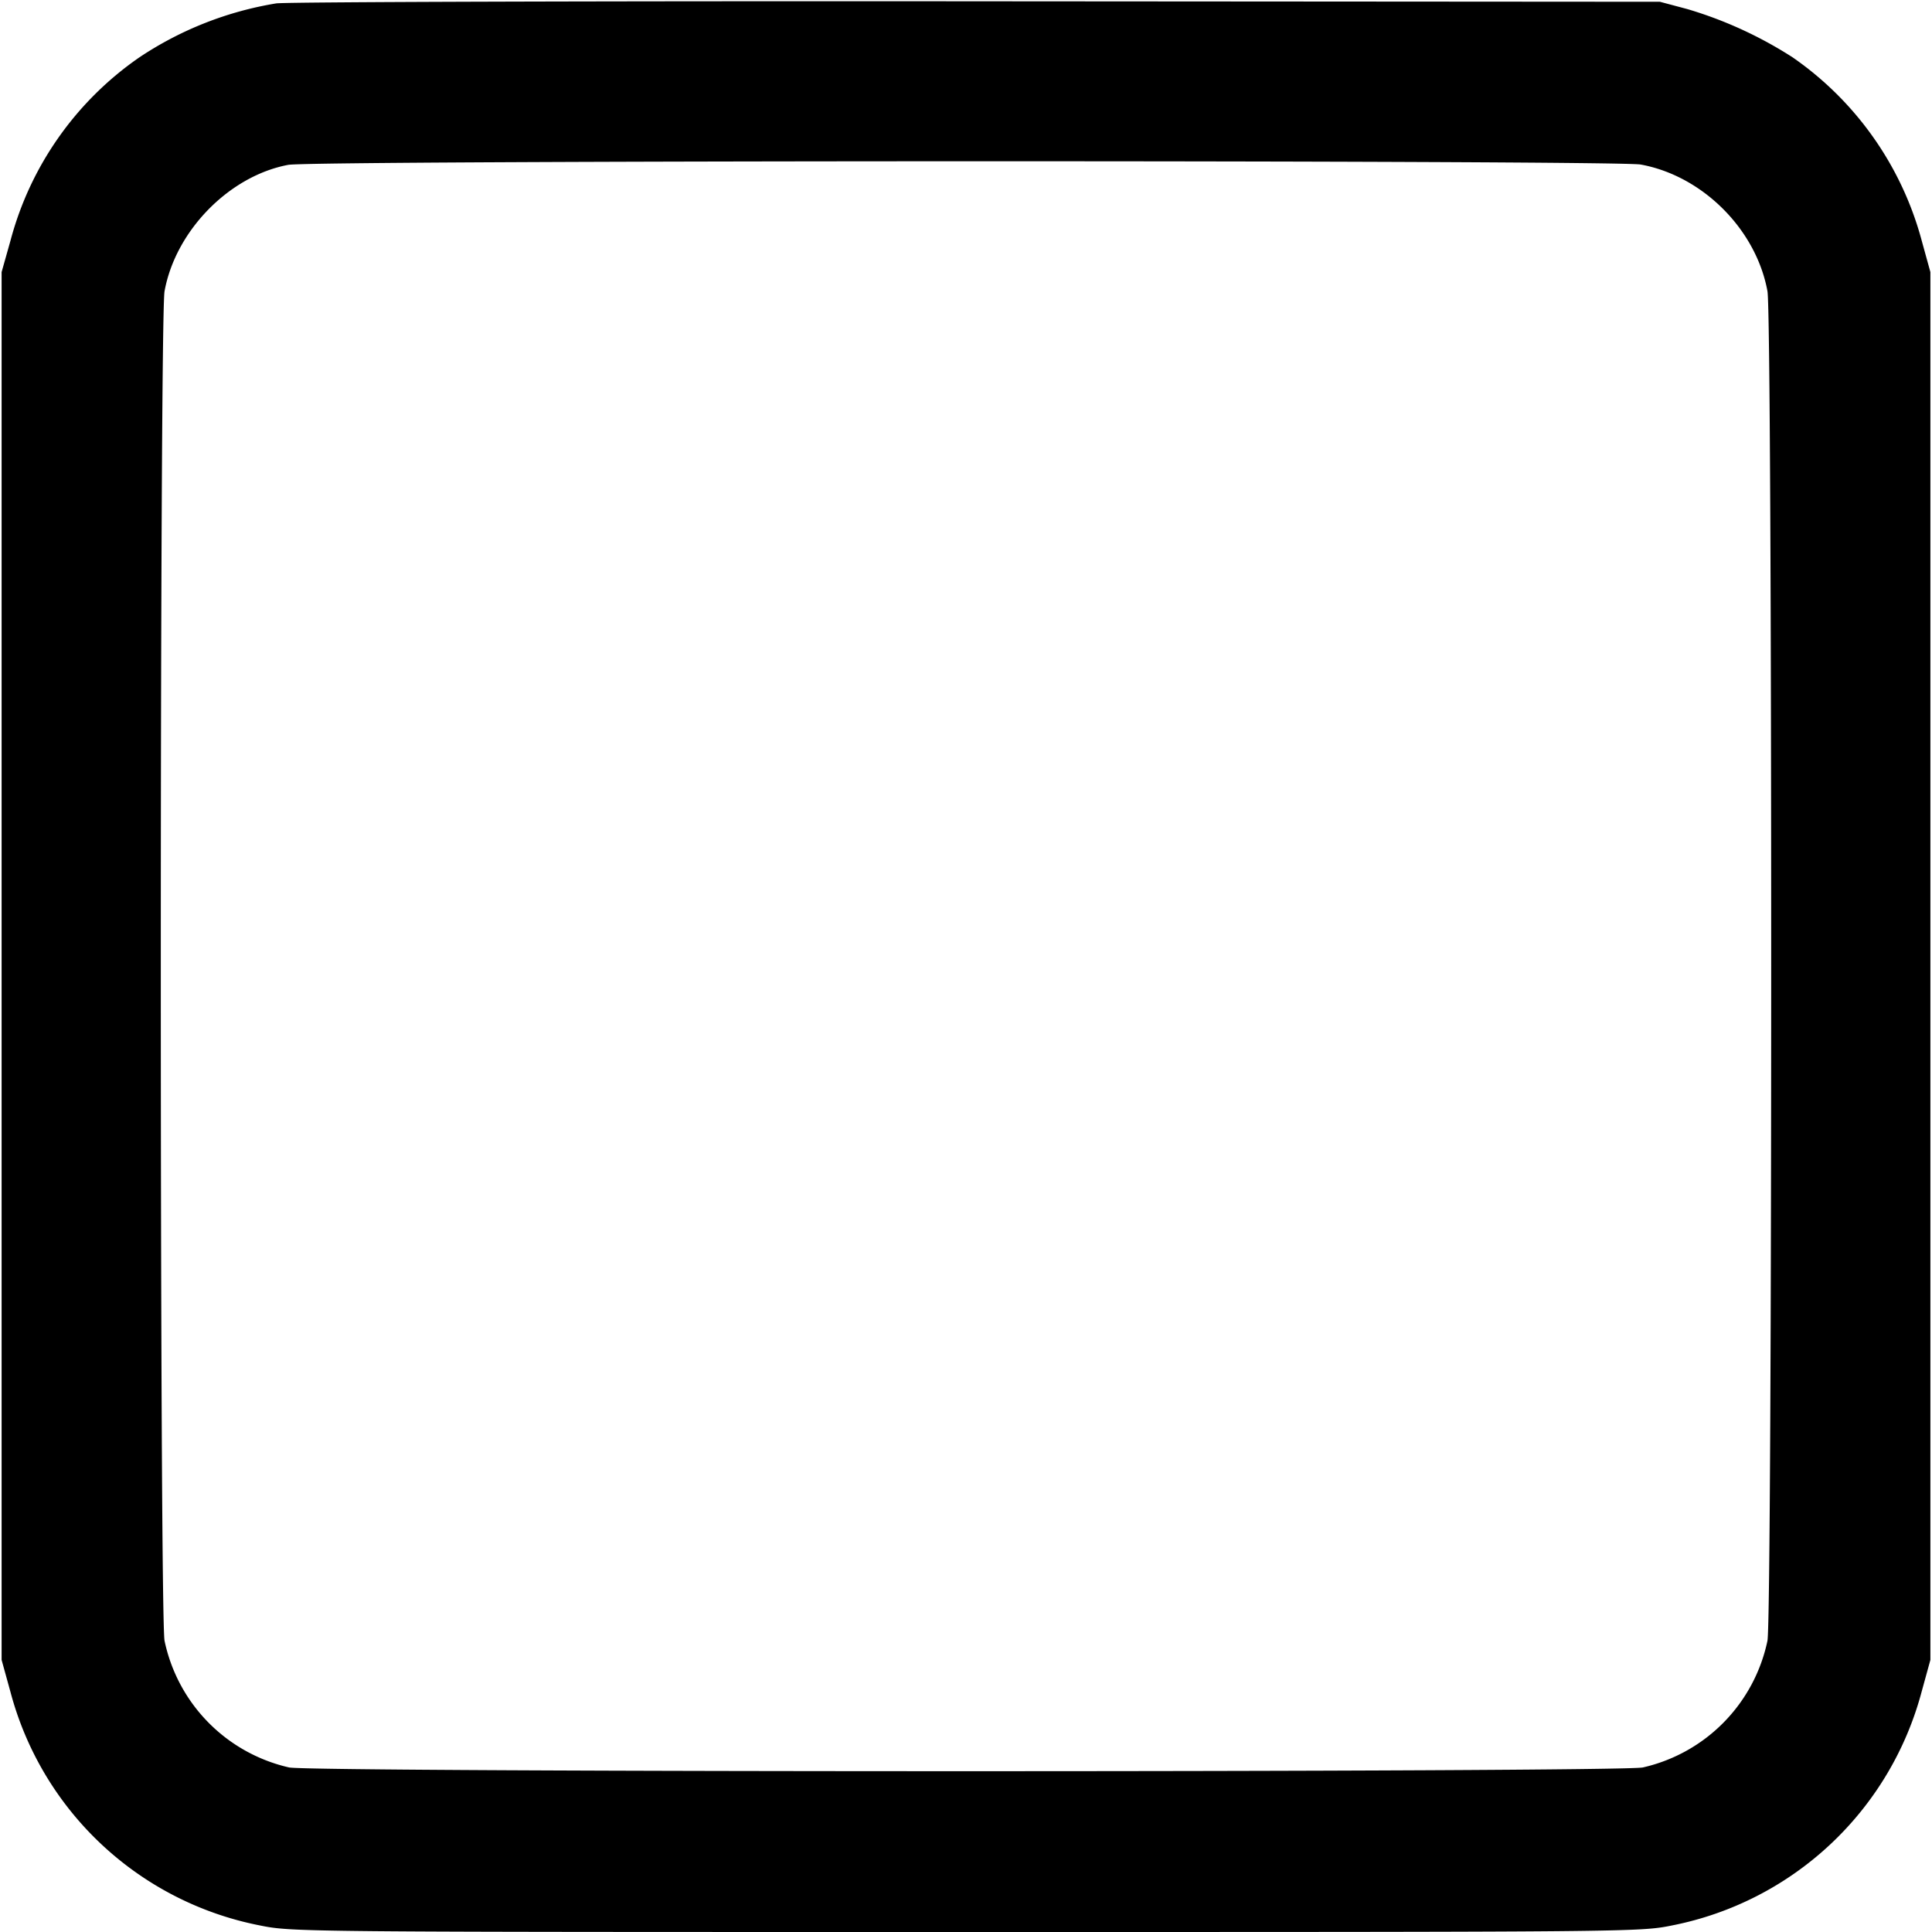 <svg width="12" height="12" xmlns="http://www.w3.org/2000/svg"><path d="M1.716.021a2.158 2.158 0 0 0-.85.335 2.01 2.01 0 0 0-.801 1.139L.01 1.69v8.62l.055.199a2 2 0 0 0 1.548 1.45C1.815 12 1.849 12 6 12s4.185 0 4.387-.041a2.005 2.005 0 0 0 1.549-1.453l.054-.196V1.69l-.053-.192a2.022 2.022 0 0 0-.803-1.142 2.54 2.54 0 0 0-.655-.3L10.31.011 6.07.008C3.738.006 1.779.012 1.716.021m8.475 1.001c.384.07.717.403.787.787.031.167.031 8.215 0 8.382a1.022 1.022 0 0 1-.774.787c-.15.031-8.258.031-8.408 0a1.022 1.022 0 0 1-.774-.787c-.031-.167-.031-8.215 0-8.382.068-.375.401-.716.768-.785.148-.029 8.248-.03 8.401-.002" fill-rule="evenodd"/></svg>